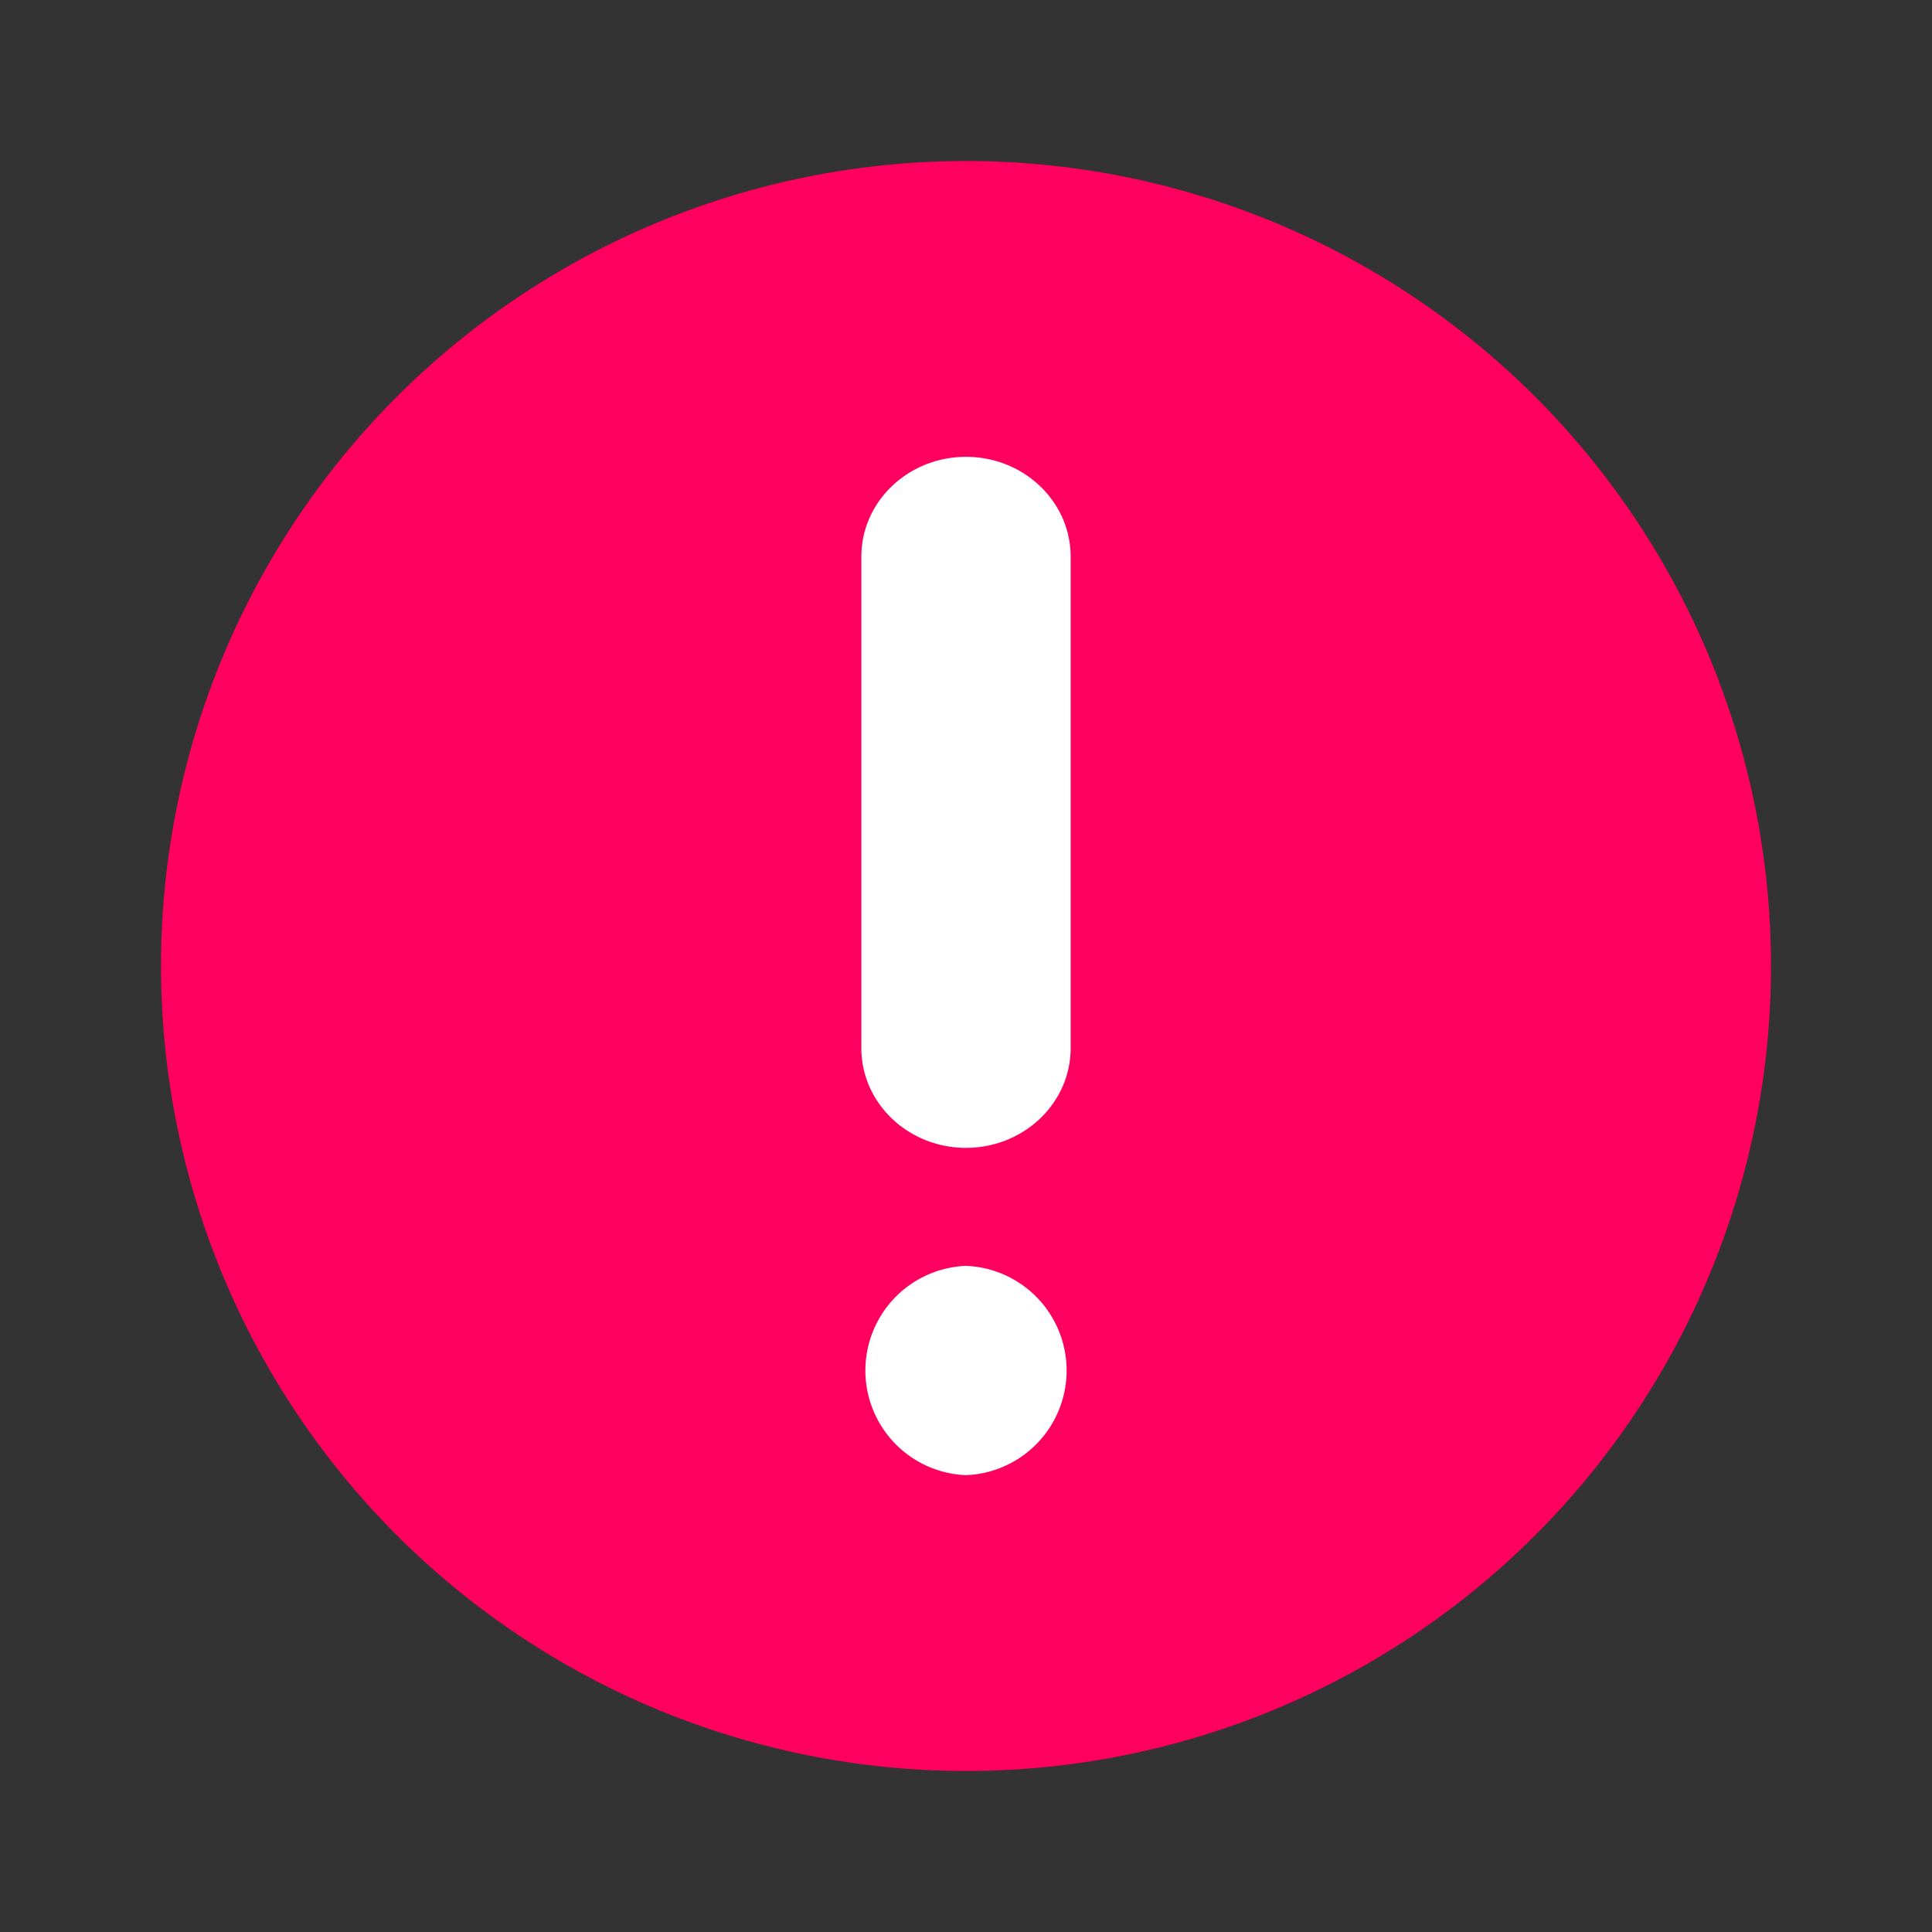 <svg width="24" height="24" fill="none" xmlns="http://www.w3.org/2000/svg"><rect width="100%" height="100%" fill="#333333" stroke="none"/><circle cx="12" cy="12" r="10" fill="#FF005E"/><path d="M12 18.325a1.301 1.301 0 000-2.6 1.301 1.301 0 000 2.6zm1.3-5.305c0 .684-.582 1.239-1.3 1.239-.718 0-1.3-.555-1.3-1.239V6.915c0-.685.582-1.24 1.3-1.24.718 0 1.3.555 1.3 1.24v6.105z" fill="#fff"/></svg>